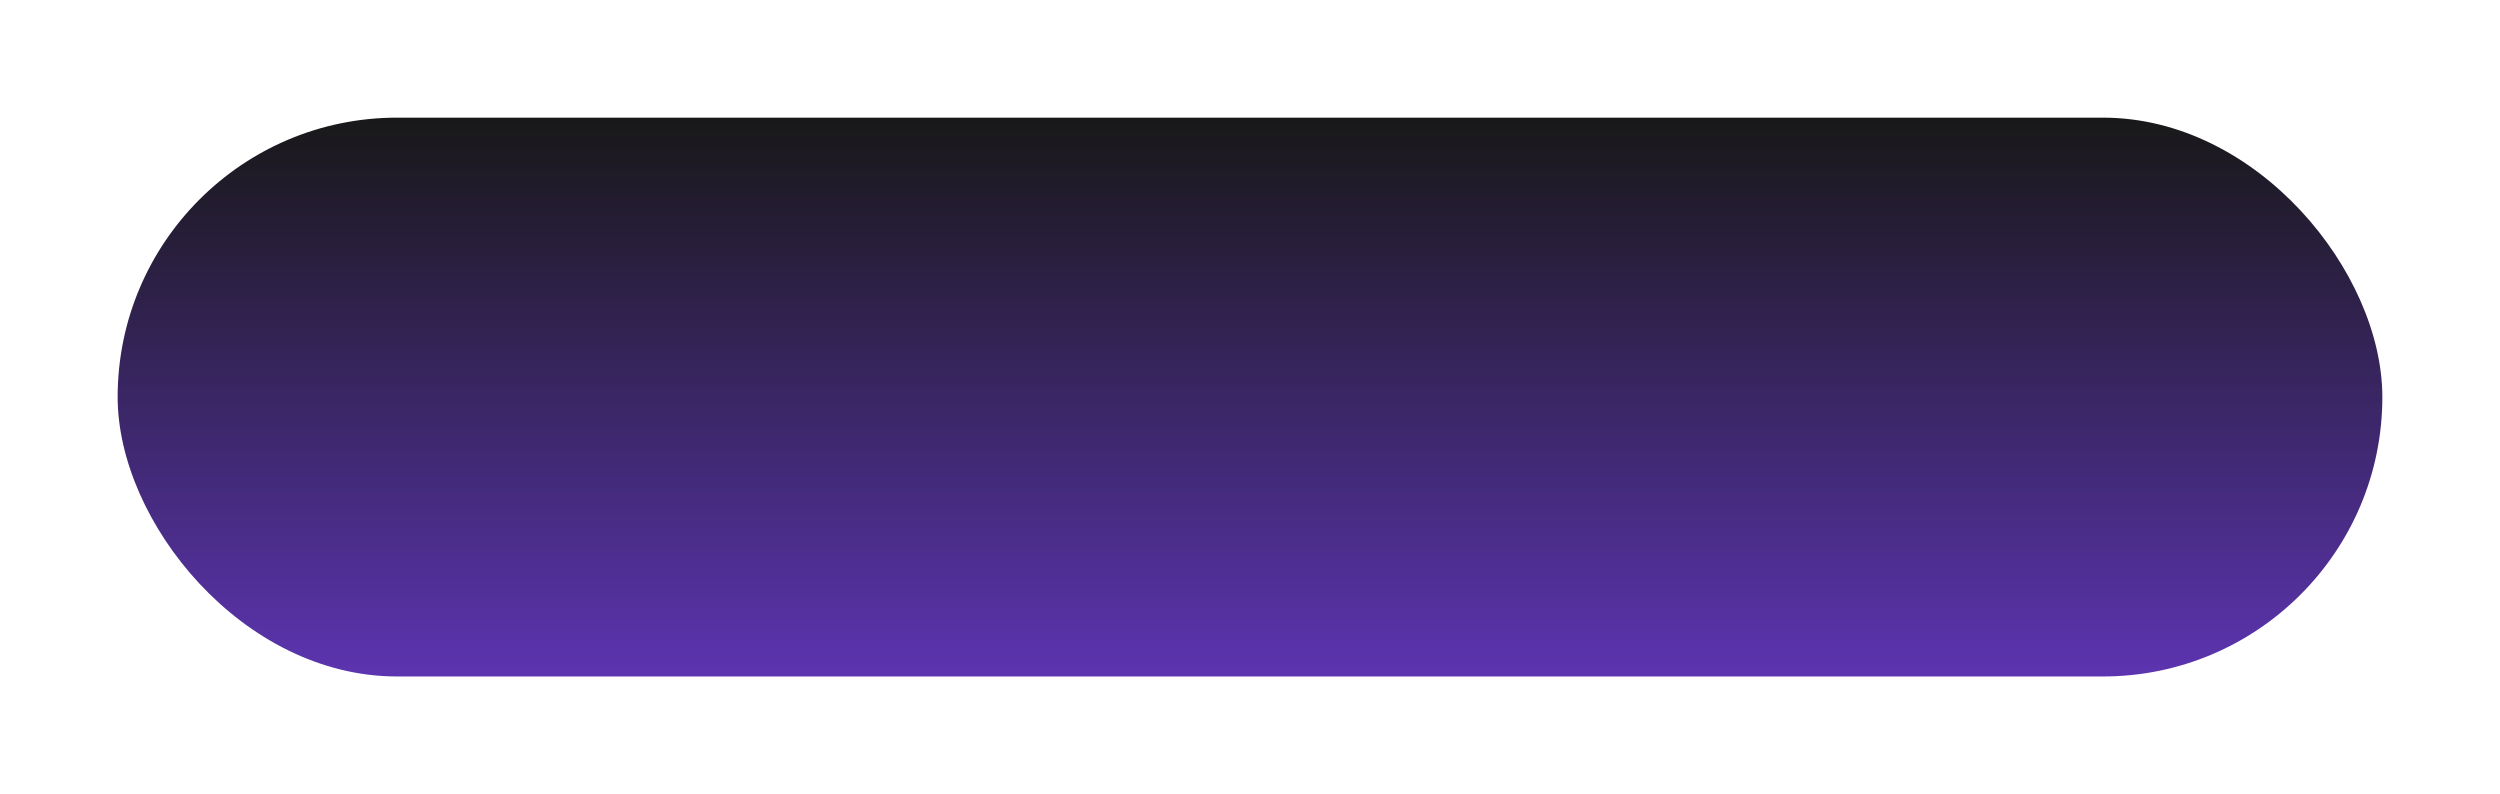 <svg width="85" height="27" viewBox="0 0 85 27" fill="none" xmlns="http://www.w3.org/2000/svg">
<g filter="url(#filter0_d_0_43)">
<rect x="4" y="2" width="77" height="19" rx="9.5" fill="url(#paint0_linear_0_43)"/>
</g>
<defs>
<filter id="filter0_d_0_43" x="0" y="0" width="85" height="27" filterUnits="userSpaceOnUse" color-interpolation-filters="sRGB">
<feFlood flood-opacity="0" result="BackgroundImageFix"/>
<feColorMatrix in="SourceAlpha" type="matrix" values="0 0 0 0 0 0 0 0 0 0 0 0 0 0 0 0 0 0 127 0" result="hardAlpha"/>
<feOffset dy="2"/>
<feGaussianBlur stdDeviation="2"/>
<feComposite in2="hardAlpha" operator="out"/>
<feColorMatrix type="matrix" values="0 0 0 0 0 0 0 0 0 0 0 0 0 0 0 0 0 0 0.25 0"/>
<feBlend mode="normal" in2="BackgroundImageFix" result="effect1_dropShadow_0_43"/>
<feBlend mode="normal" in="SourceGraphic" in2="effect1_dropShadow_0_43" result="shape"/>
</filter>
<linearGradient id="paint0_linear_0_43" x1="42.5" y1="2" x2="42.5" y2="21" gradientUnits="userSpaceOnUse">
<stop stop-color="#181818"/>
<stop offset="1" stop-color="#5C34B0"/>
</linearGradient>
</defs>
</svg>

